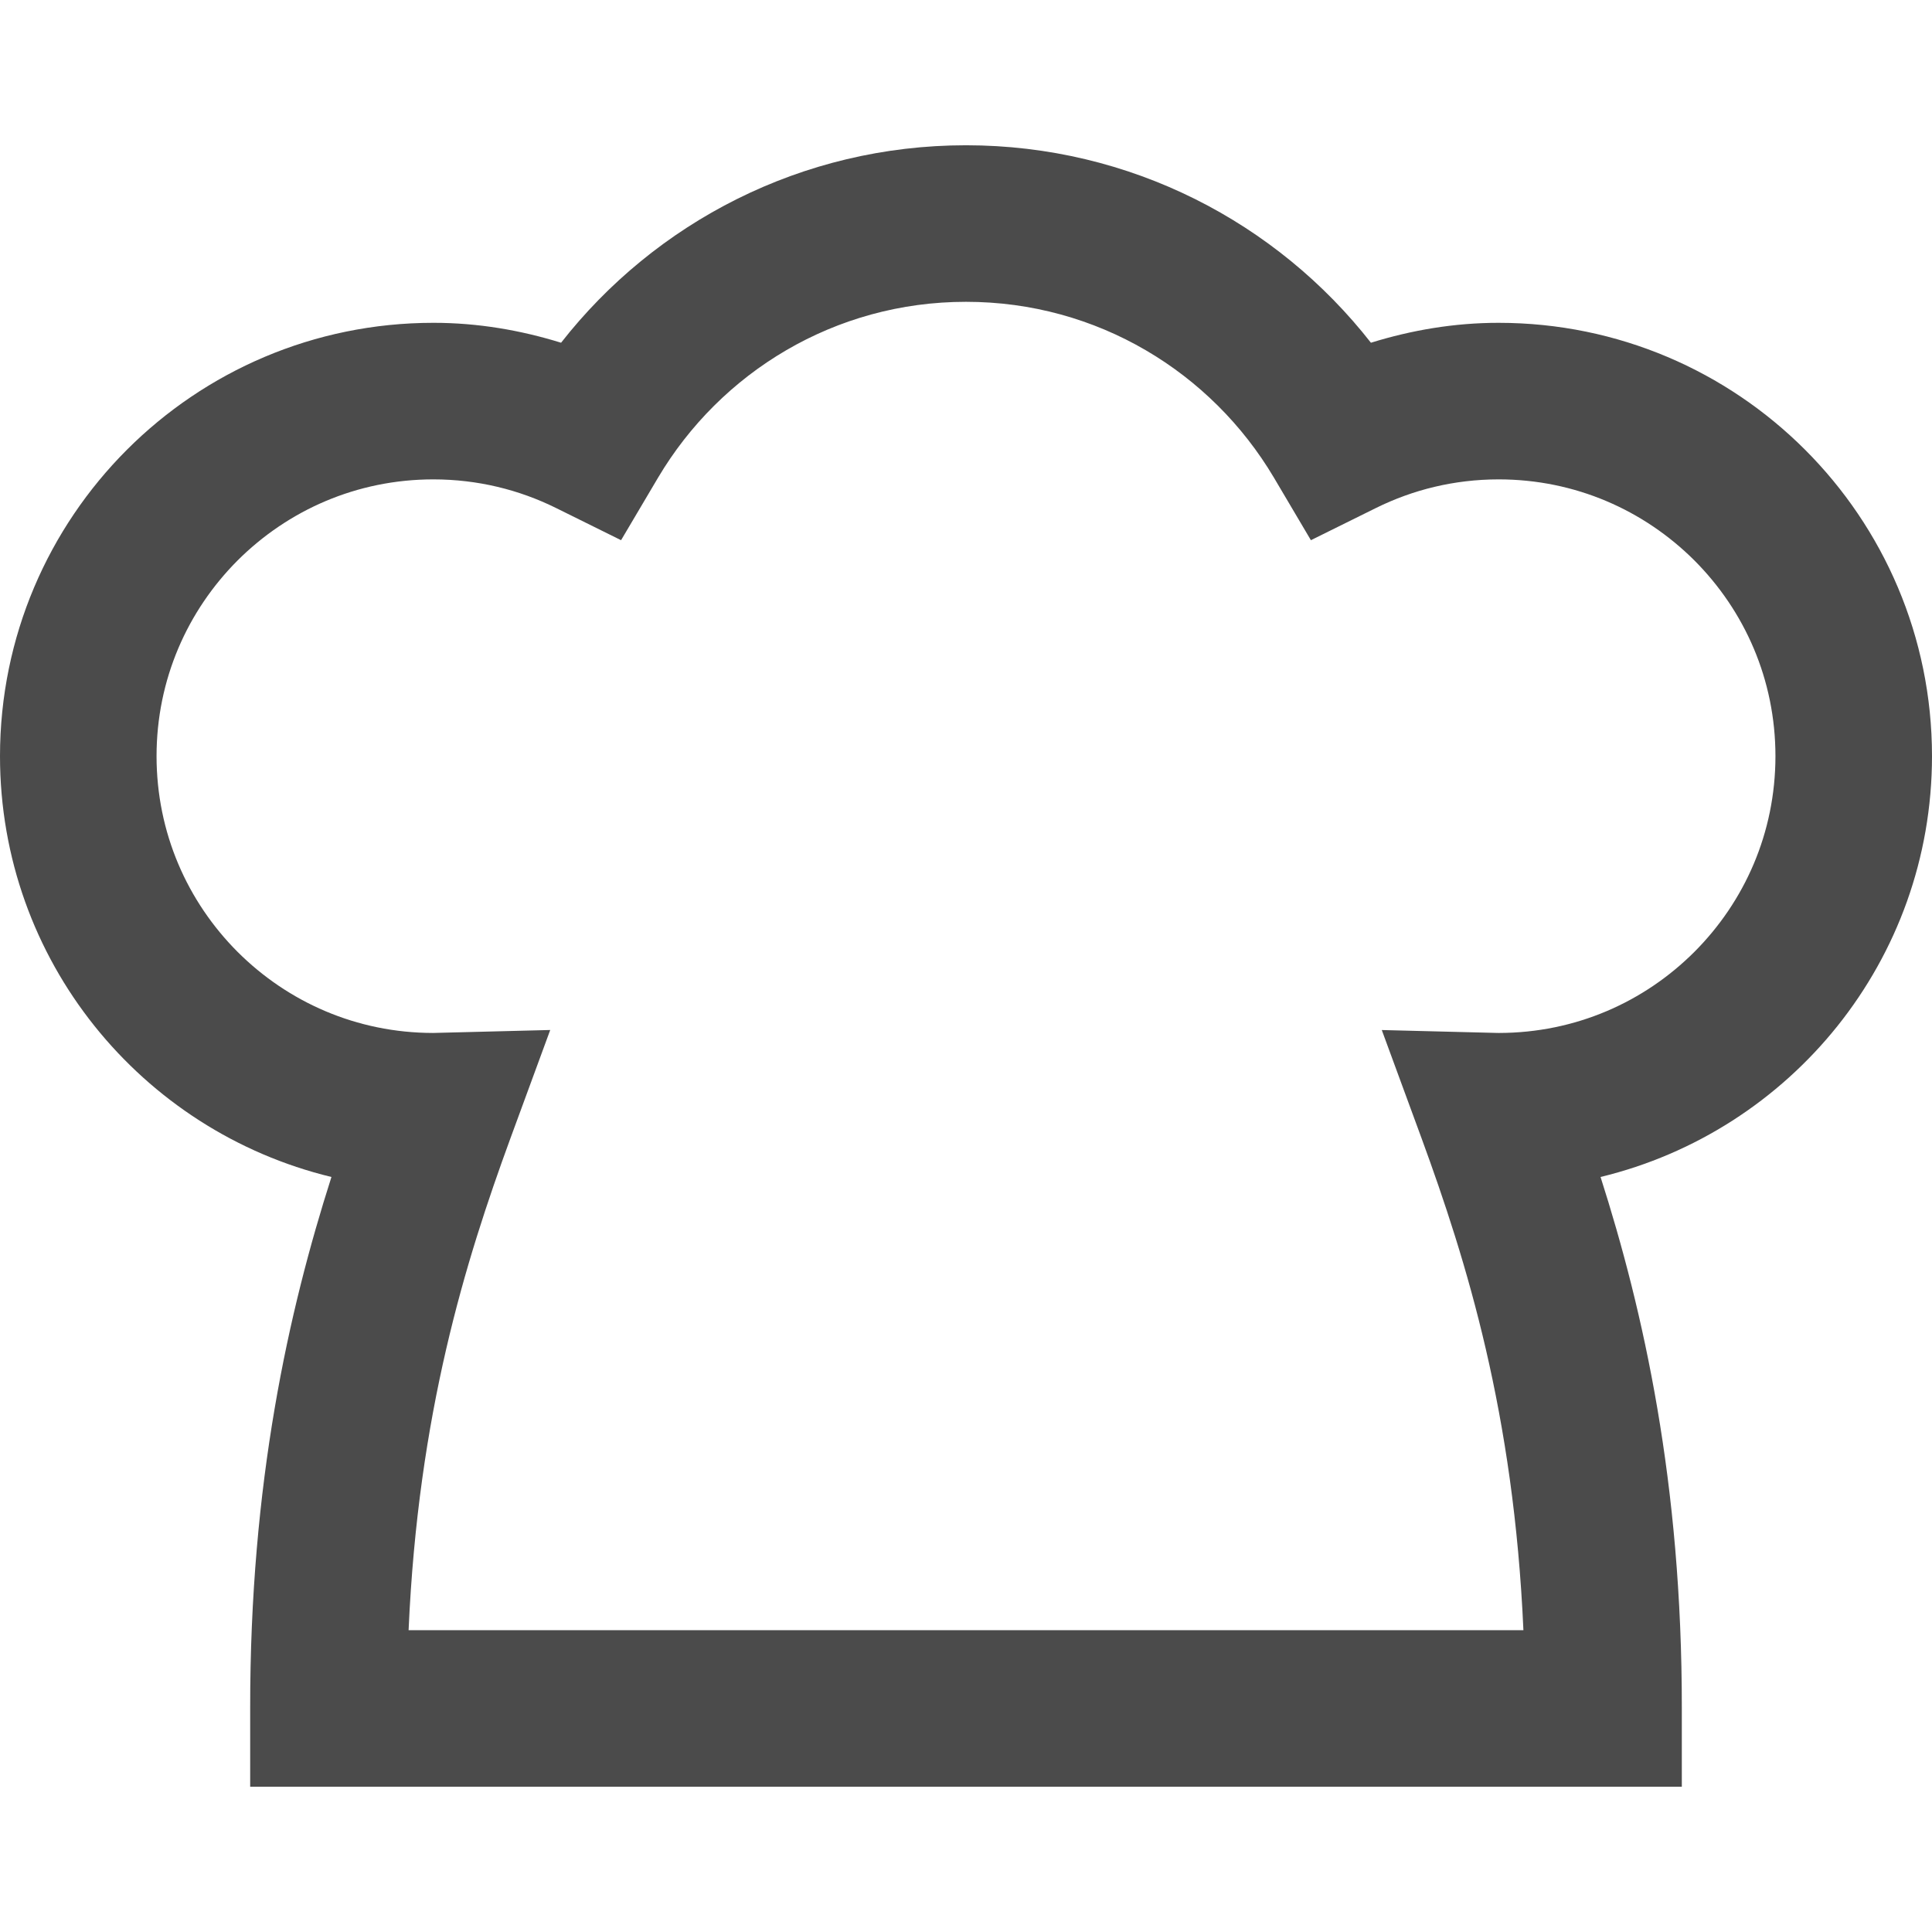 <!--?xml version="1.0" encoding="utf-8"?-->
<!-- Generator: Adobe Illustrator 18.1.1, SVG Export Plug-In . SVG Version: 6.00 Build 0)  -->

<svg version="1.1" id="_x32_" xmlns="http://www.w3.org/2000/svg" xmlns:xlink="http://www.w3.org/1999/xlink" x="0px" y="0px" viewBox="0 0 512 512" style="width: 48px; height: 48px; opacity: 1;" xml:space="preserve">
<style type="text/css">
	.st0{fill:#4B4B4B;}
</style>
<g>
	<path class="st0" d="M512,200.388c-0.016-63.431-51.406-114.828-114.845-114.836c-11.782-0.008-23.118,1.952-33.846,5.275
		C338.408,58.998,299.57,38.497,256,38.497c-43.57,0-82.408,20.501-107.309,52.329c-10.737-3.322-22.073-5.283-33.846-5.275
		C51.406,85.56,0.016,136.957,0,200.388c0.008,54.121,37.46,99.352,87.837,111.523c-11.368,35.548-21.594,81.104-21.538,140.848
		v20.744h379.402v-20.744c0.056-59.744-10.169-105.3-21.538-140.848C474.54,299.741,511.984,254.509,512,200.388z M449.023,252.265
		c-13.322,13.297-31.505,21.456-51.803,21.48l-0.51-0.007l-30.524-0.77l10.534,28.66c11.977,32.704,24.464,72.928,27,130.387
		H108.281c2.536-57.459,15.023-97.683,27-130.387l10.534-28.669l-31.043,0.786c-20.29-0.024-38.473-8.184-51.803-21.48
		c-13.305-13.338-21.473-31.546-21.481-51.876c0.008-20.322,8.176-38.53,21.481-51.867c13.346-13.306,31.554-21.473,51.876-21.482
		c11.725,0.008,22.689,2.731,32.493,7.577l17.251,8.54l9.804-16.571C190.956,98.663,221.222,79.977,256,79.985
		c34.778-0.008,65.044,18.678,81.606,46.601l9.796,16.571l17.26-8.54c9.804-4.846,20.761-7.568,32.493-7.577
		c20.322,0.008,38.531,8.176,51.876,21.482c13.305,13.338,21.473,31.545,21.481,51.867
		C470.505,220.719,462.337,238.927,449.023,252.265z" style="fill: rgb(75, 75, 75);"></path>
</g>
</svg>
